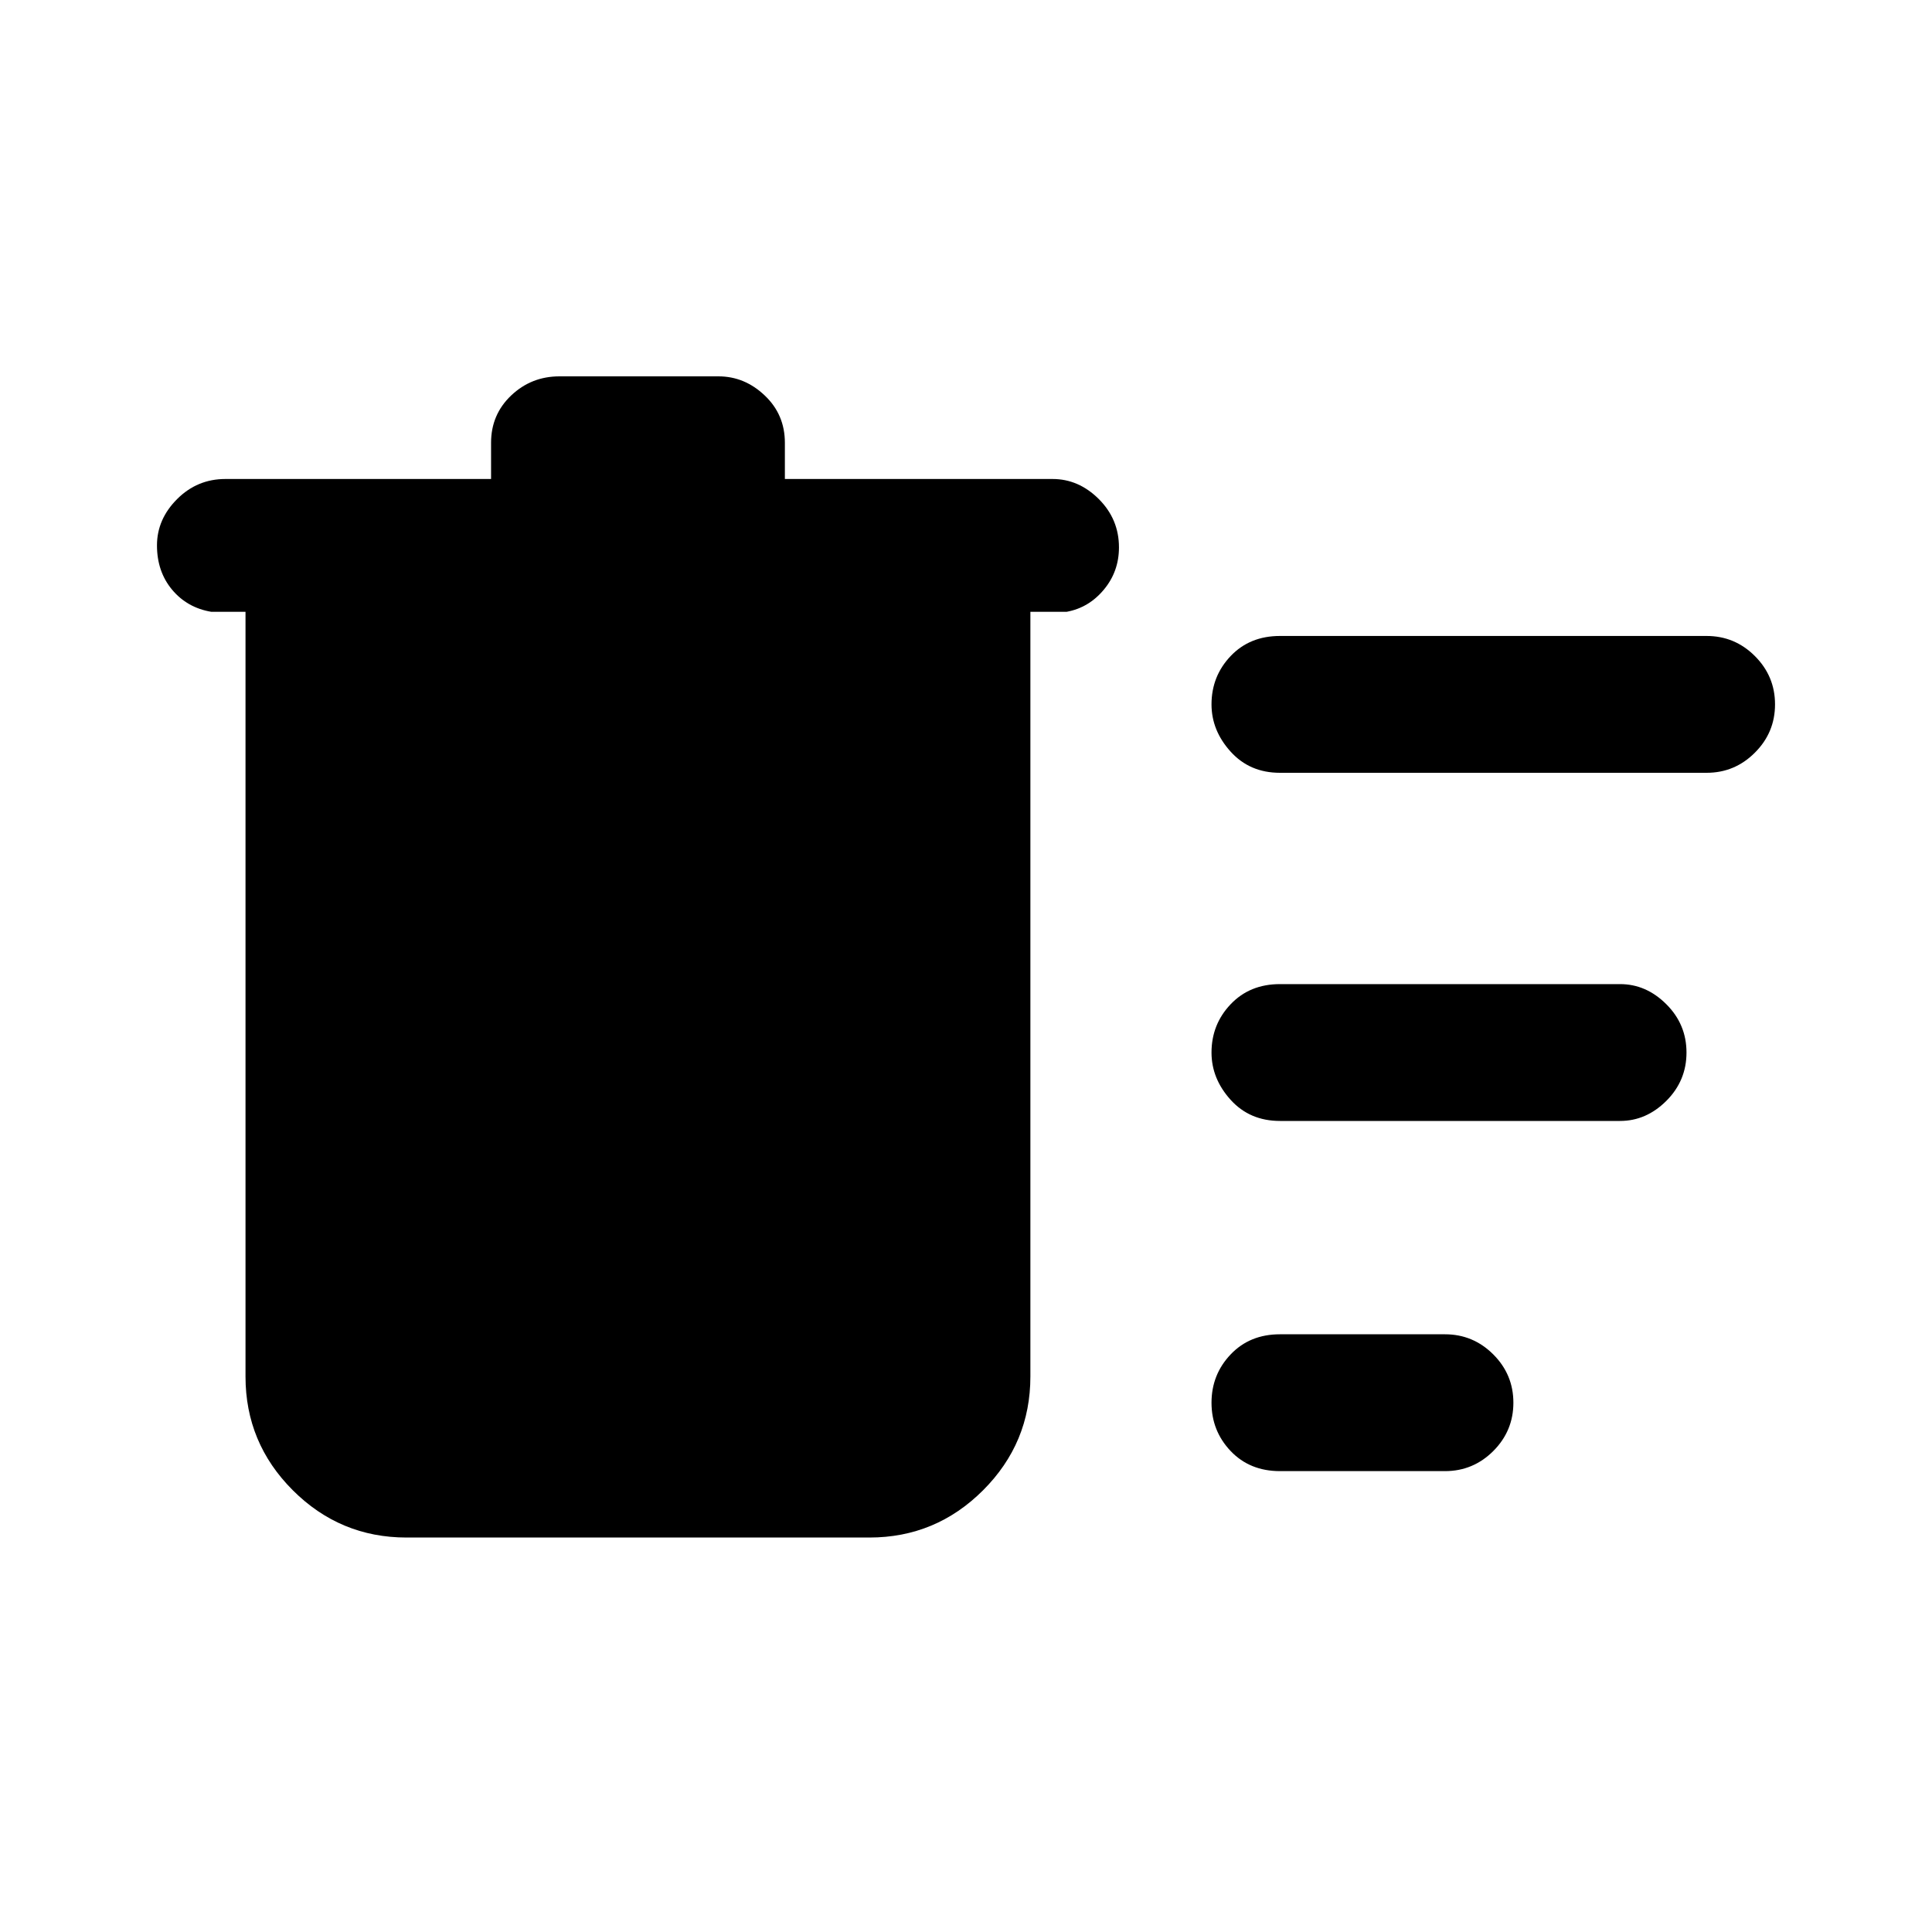 <svg xmlns="http://www.w3.org/2000/svg" height="40" width="40"><path d="M26.5 30.458q-.625 0-1.021-.416-.396-.417-.396-1 0-.584.396-1 .396-.417 1.021-.417h3.417q.583 0 1 .417.416.416.416 1 0 .583-.416 1-.417.416-1 .416ZM26.5 16q-.625 0-1.021-.438-.396-.437-.396-.979 0-.583.396-1 .396-.416 1.021-.416h8.833q.584 0 1 .416.417.417.417 1 0 .584-.417 1-.416.417-1 .417Zm0 7.208q-.625 0-1.021-.437-.396-.438-.396-.979 0-.584.396-1 .396-.417 1.021-.417h7.042q.541 0 .958.417.417.416.417 1 0 .583-.417 1-.417.416-.958.416ZM8.417 31.833q-1.375 0-2.355-.979-.979-.979-.979-2.354V12.667h-.708q-.5-.084-.813-.459-.312-.375-.312-.916 0-.542.417-.959.416-.416 1-.416h5.5v-.75q0-.584.416-.979.417-.396 1-.396h3.292q.542 0 .958.396.417.395.417.979v.75h5.542q.541 0 .958.416.417.417.417 1 0 .5-.313.875-.312.375-.771.459h-.75V28.5q0 1.375-.979 2.354-.979.979-2.354.979Z"/></svg>